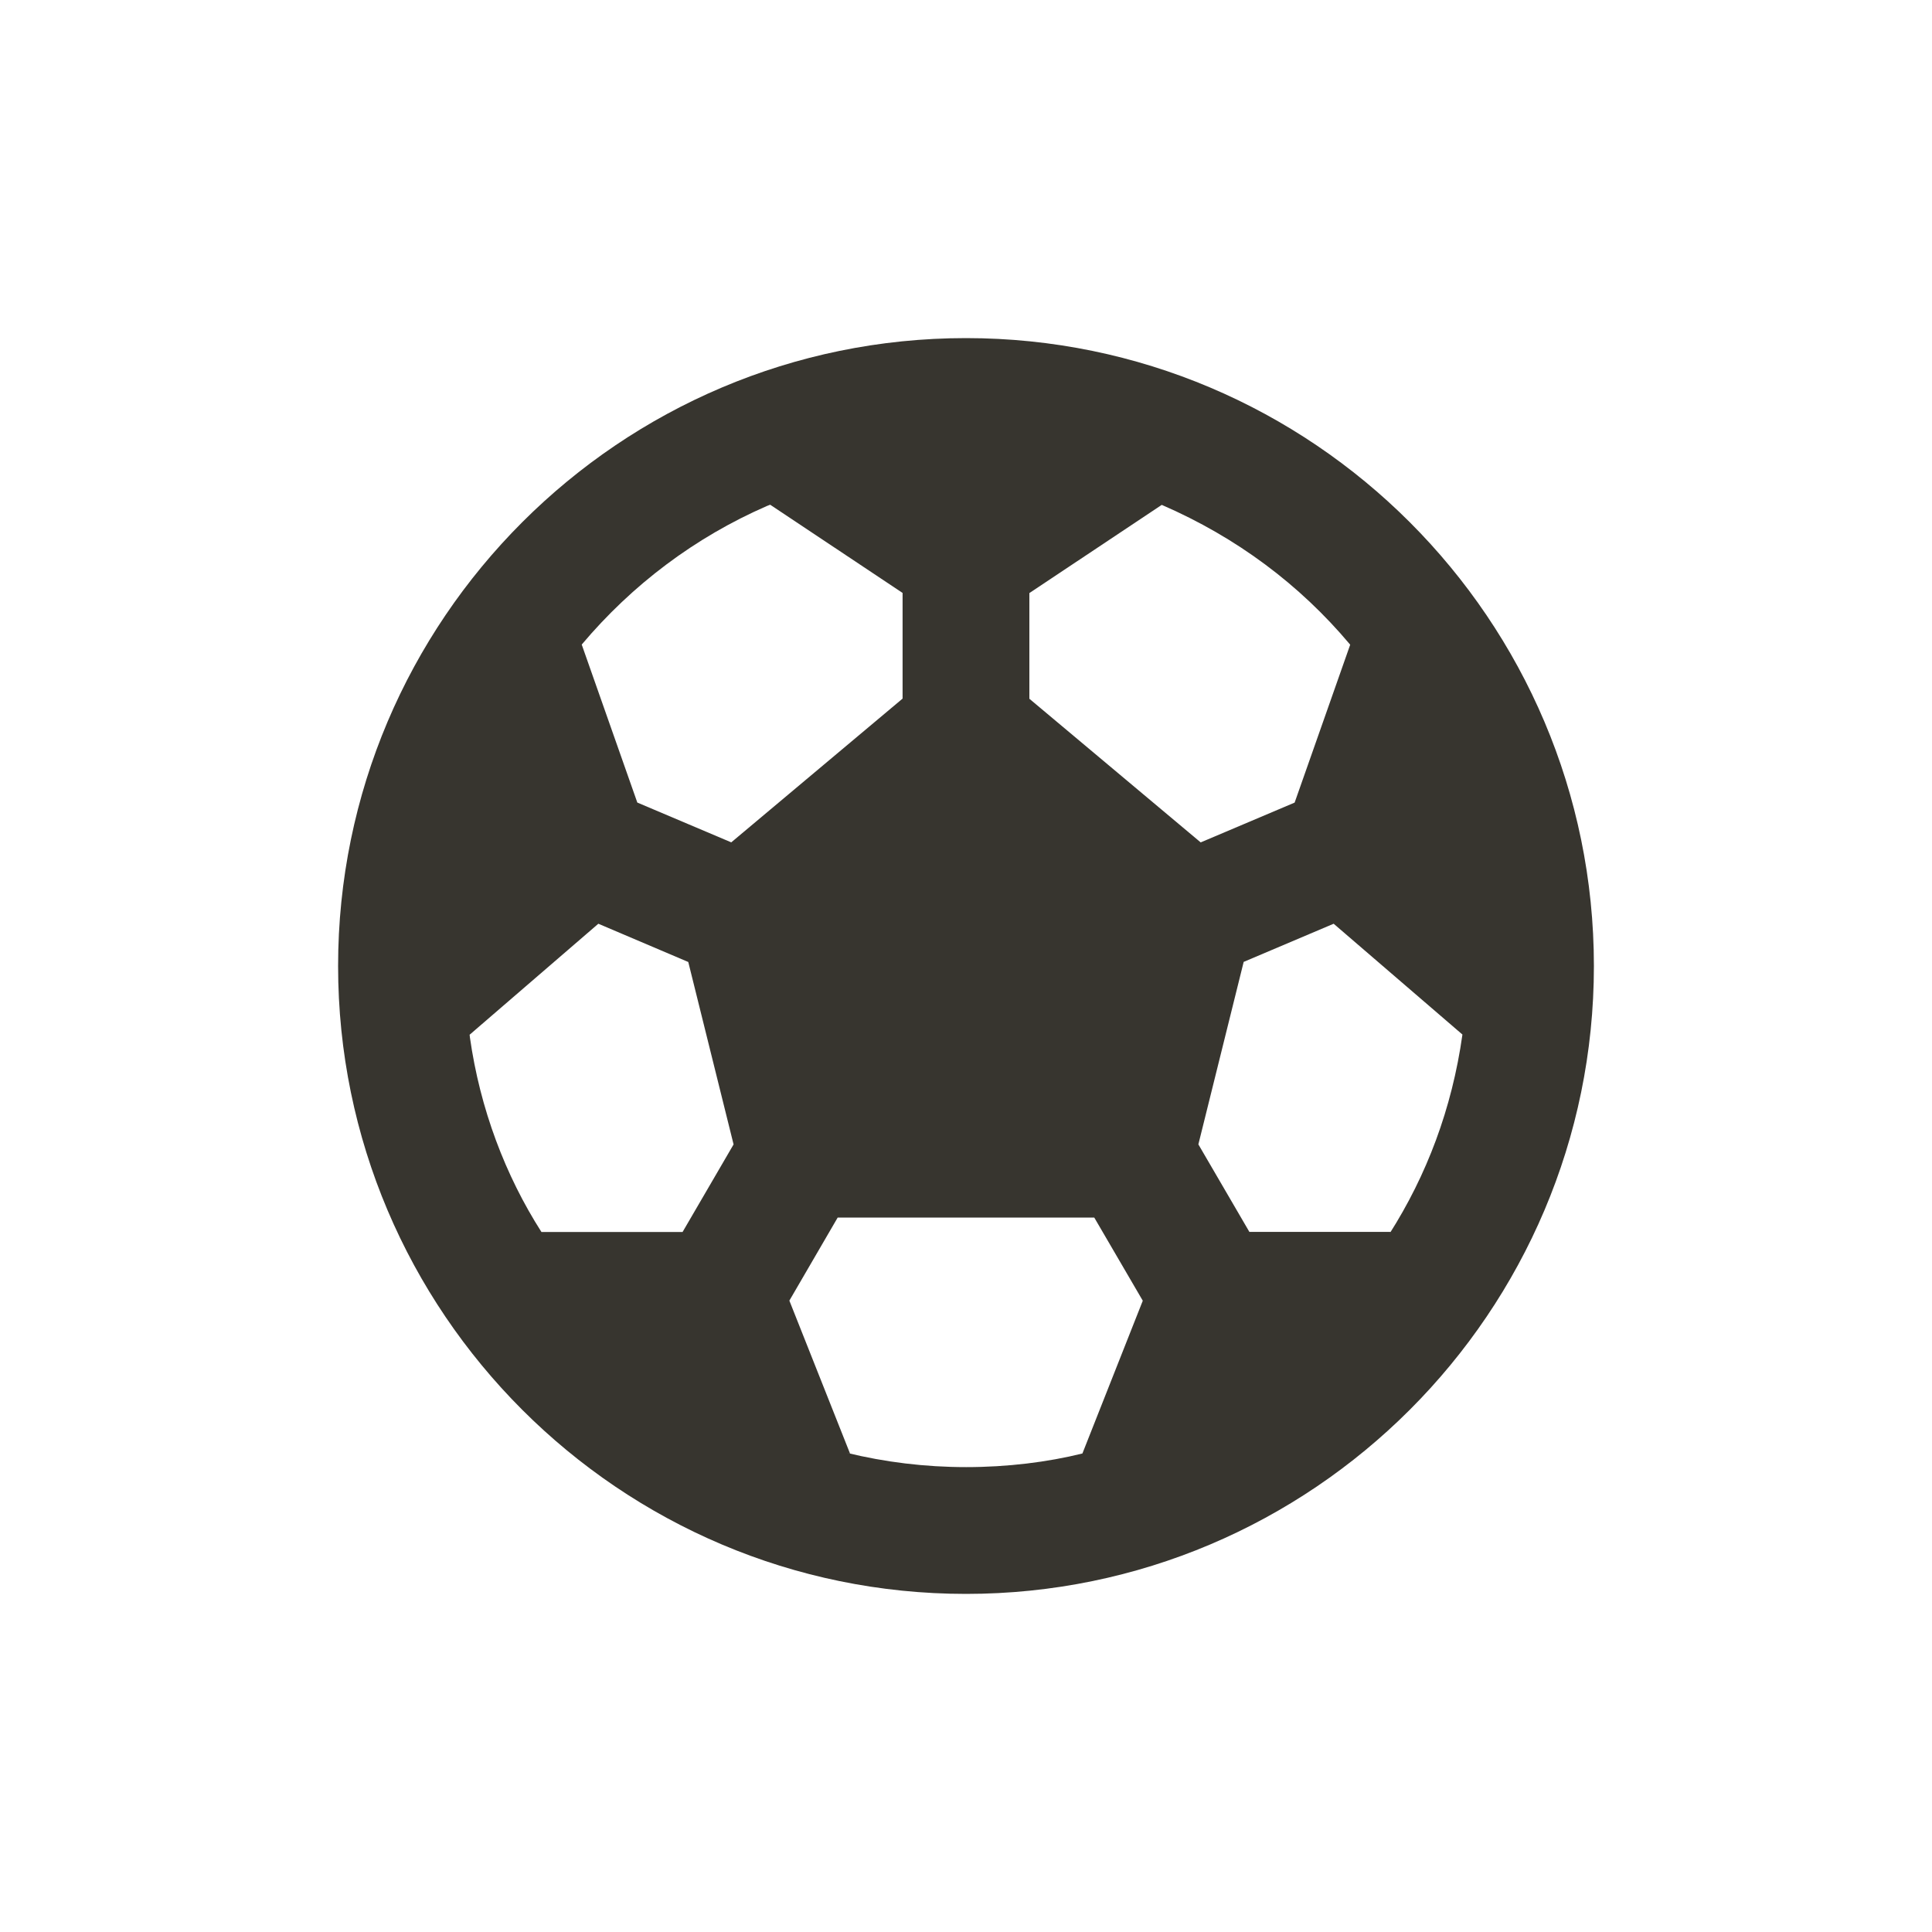 <!-- Generated by IcoMoon.io -->
<svg version="1.1" xmlns="http://www.w3.org/2000/svg" width="40" height="40" viewBox="0 0 40 40">
<title>io-football-sharp</title>
<path fill="#37352f" d="M20 7c-7.168 0-13 5.832-13 13s5.832 13 13 13 13-5.832 13-13-5.832-13-13-13zM28.79 25.505h-2.923l-1.056-1.812 0.938-3.778 1.863-0.79 2.666 2.294c-0.216 1.537-0.742 2.918-1.512 4.127l0.025-0.042zM12.388 19.125l1.862 0.792 0.938 3.777-1.056 1.813h-2.922c-0.746-1.167-1.271-2.547-1.481-4.029l-0.006-0.055zM27.955 13.346l-1.151 3.271-1.945 0.824-3.547-2.974v-2.188l2.741-1.826c1.553 0.673 2.859 1.656 3.888 2.879l0.013 0.016zM15.946 10.45l2.741 1.826v2.188l-3.547 2.976-1.945-0.824-1.151-3.271c1.043-1.239 2.348-2.222 3.834-2.869l0.067-0.026zM17.599 30.094l-1.256-3.166 1-1.719h5.313l1.004 1.721-1.25 3.163c-0.723 0.179-1.552 0.282-2.406 0.282s-1.684-0.103-2.477-0.297l0.071 0.015z"></path>
</svg>
